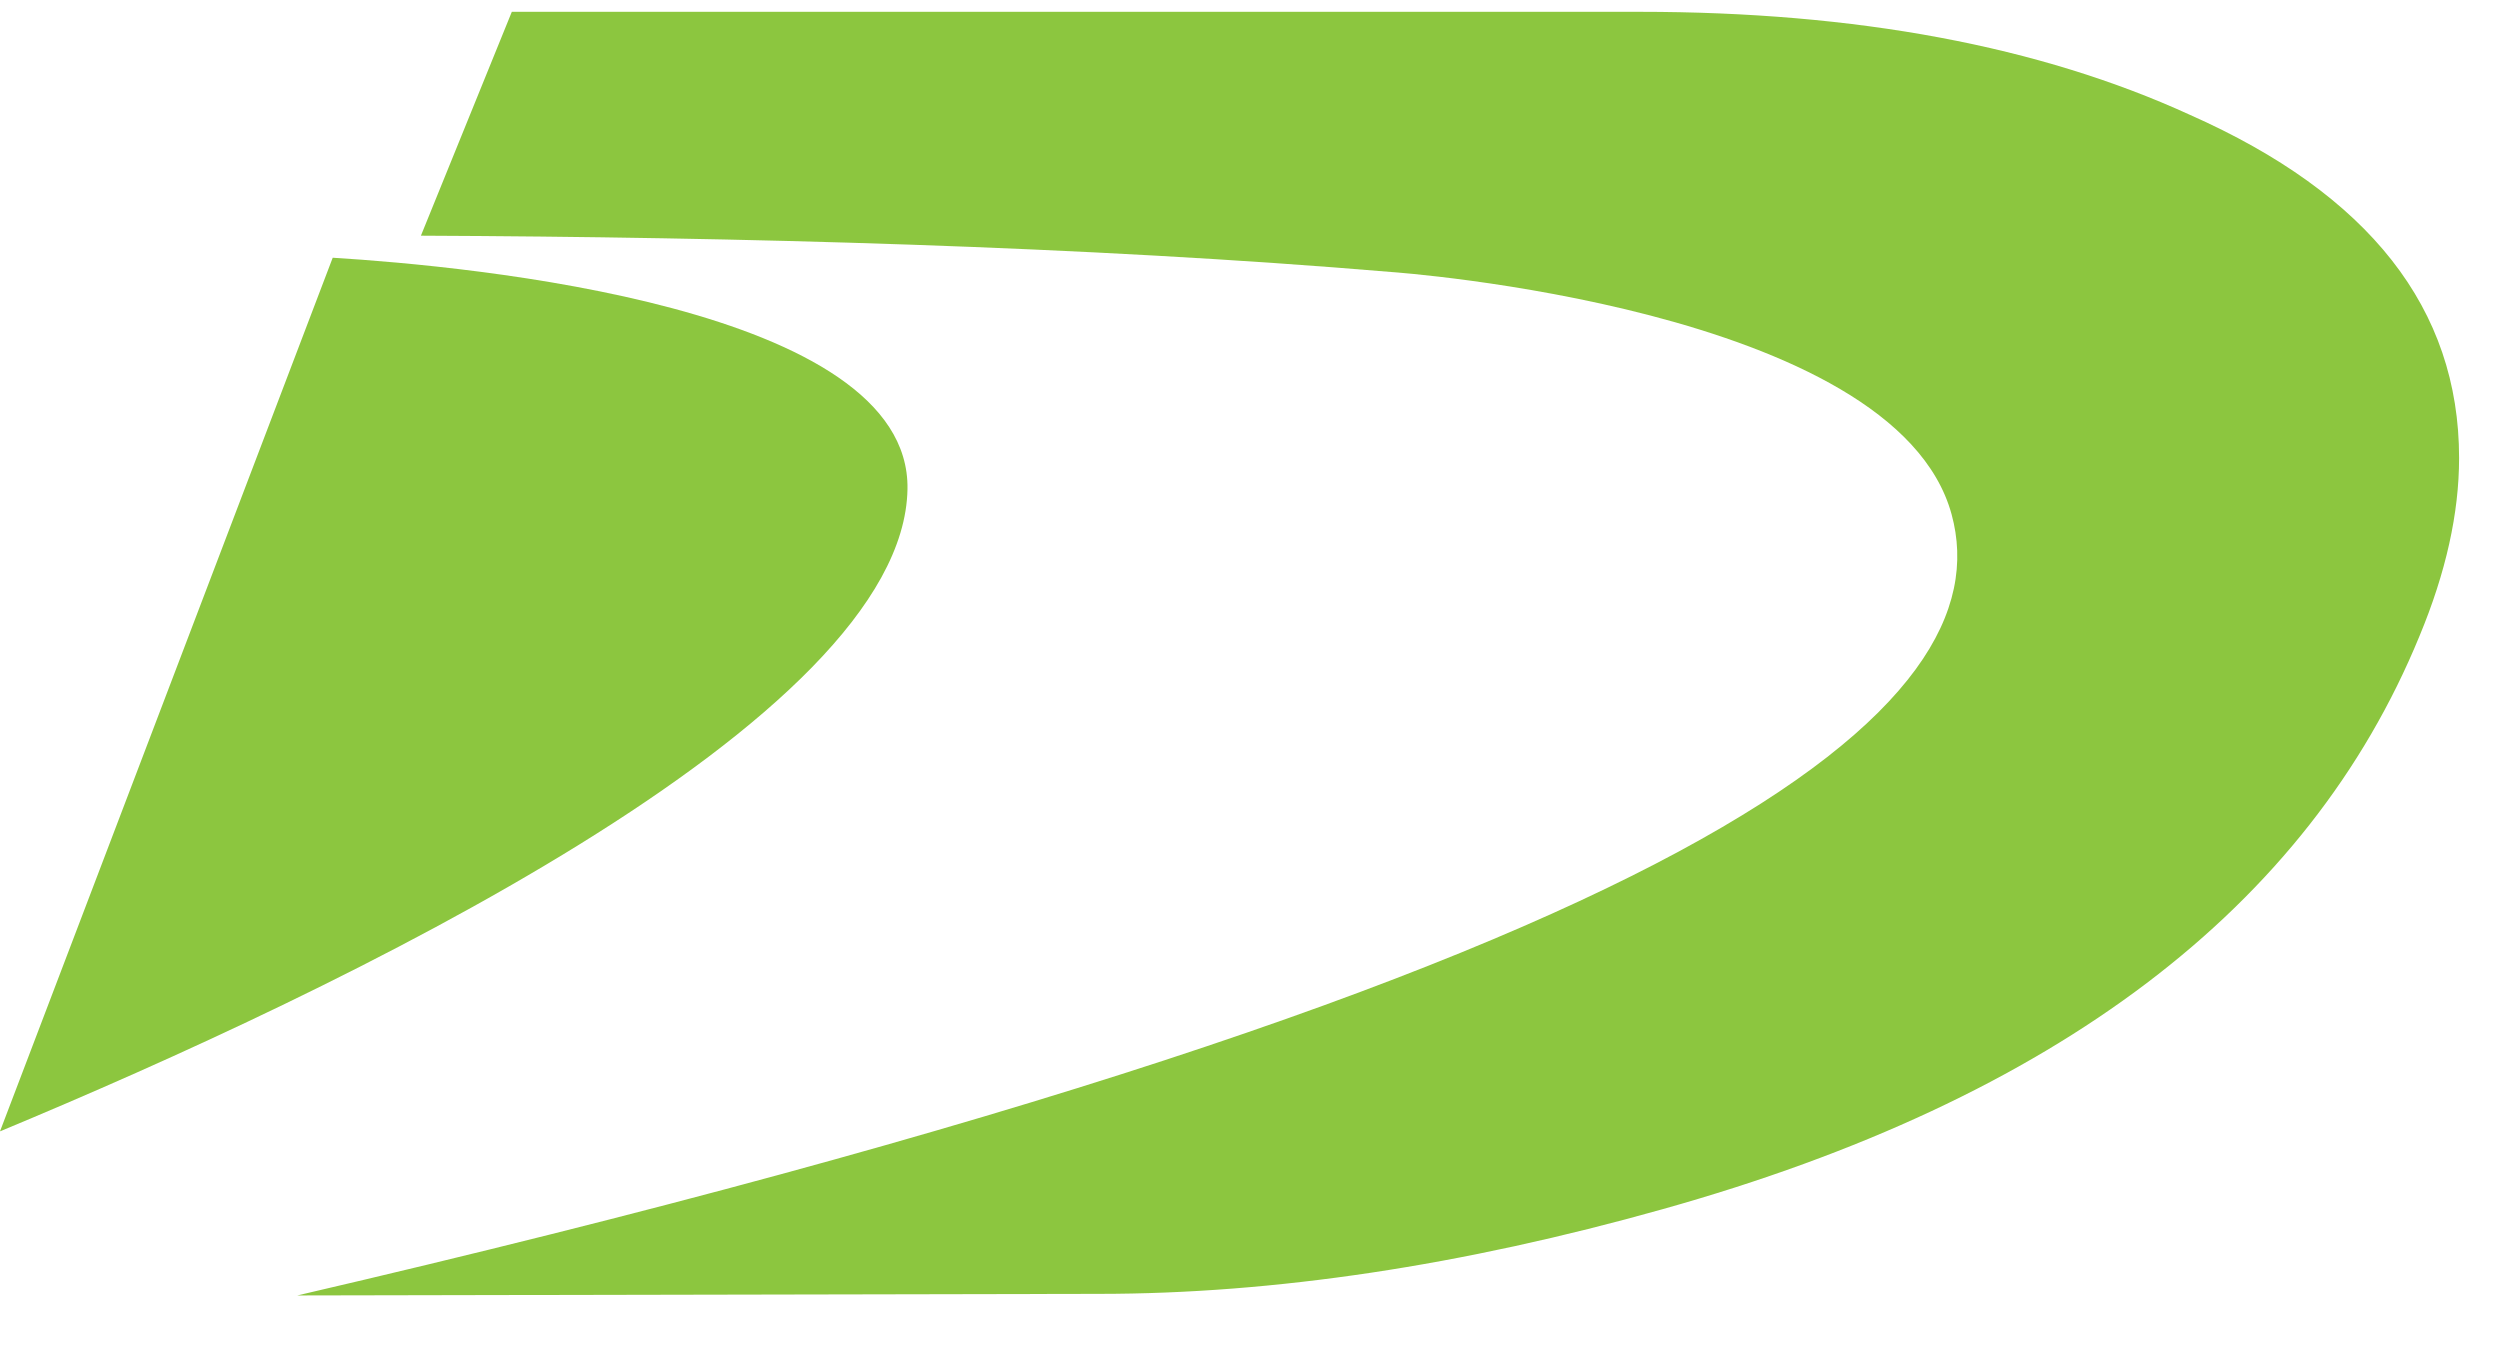 <?xml version="1.0" encoding="utf-8"?>
<svg width="11px" height="6px" viewbox="0 0 11 6" version="1.1" xmlns:xlink="http://www.w3.org/1999/xlink" xmlns="http://www.w3.org/2000/svg">
  <defs>
    <path d="M0 0L3.993 0L3.993 3.844L0 3.844L0 0Z" transform="translate(0 0.134)" id="path_1" />
    <path d="M0 0L9.512 0L9.512 5.648L0 5.648L0 0Z" transform="translate(0.308 0.052)" id="path_2" />
    <clipPath id="mask_1">
      <use xlink:href="#path_1" />
    </clipPath>
    <clipPath id="mask_2">
      <use xlink:href="#path_2" />
    </clipPath>
  </defs>
  <g id="Group-7">
    <g id="Group-3" transform="translate(0 1)">
      <path d="M0 0L3.993 0L3.993 3.844L0 3.844L0 0Z" transform="translate(0 0.134)" id="Clip-2" fill="none" fill-rule="evenodd" stroke="none" />
      <g clip-path="url(#mask_1)">
        <path d="M3.993 1.018C4.007 0.217 2.065 0.037 1.464 0L0 3.844C1.499 3.221 3.976 2.038 3.993 1.018" transform="translate(-6.153846E-05 0.134)" id="Fill-1" fill="#8CC63F" fill-rule="evenodd" stroke="none" />
      </g>
    </g>
    <g id="Group-6" transform="translate(1 0)">
      <path d="M0 0L9.512 0L9.512 5.648L0 5.648L0 0Z" transform="translate(0.308 0.052)" id="Clip-5" fill="none" fill-rule="evenodd" stroke="none" />
      <g clip-path="url(#mask_2)">
        <path d="M8.327 0.453C7.667 0.151 6.86 0 5.907 0L0.944 0L0.544 0.985C1.939 0.991 3.467 1.031 4.816 1.145C4.816 1.145 7.03 1.3 7.279 2.211C7.506 3.043 6.279 4.189 0 5.648L3.528 5.641C4.297 5.641 5.124 5.517 6.009 5.268C7.738 4.783 8.848 3.941 9.338 2.746C9.454 2.467 9.512 2.206 9.512 1.963C9.512 1.306 9.117 0.803 8.327 0.453" transform="translate(0.308 0.052)" id="Fill-4" fill="#8CC63F" fill-rule="evenodd" stroke="none" />
      </g>
    </g>
  </g>
</svg>